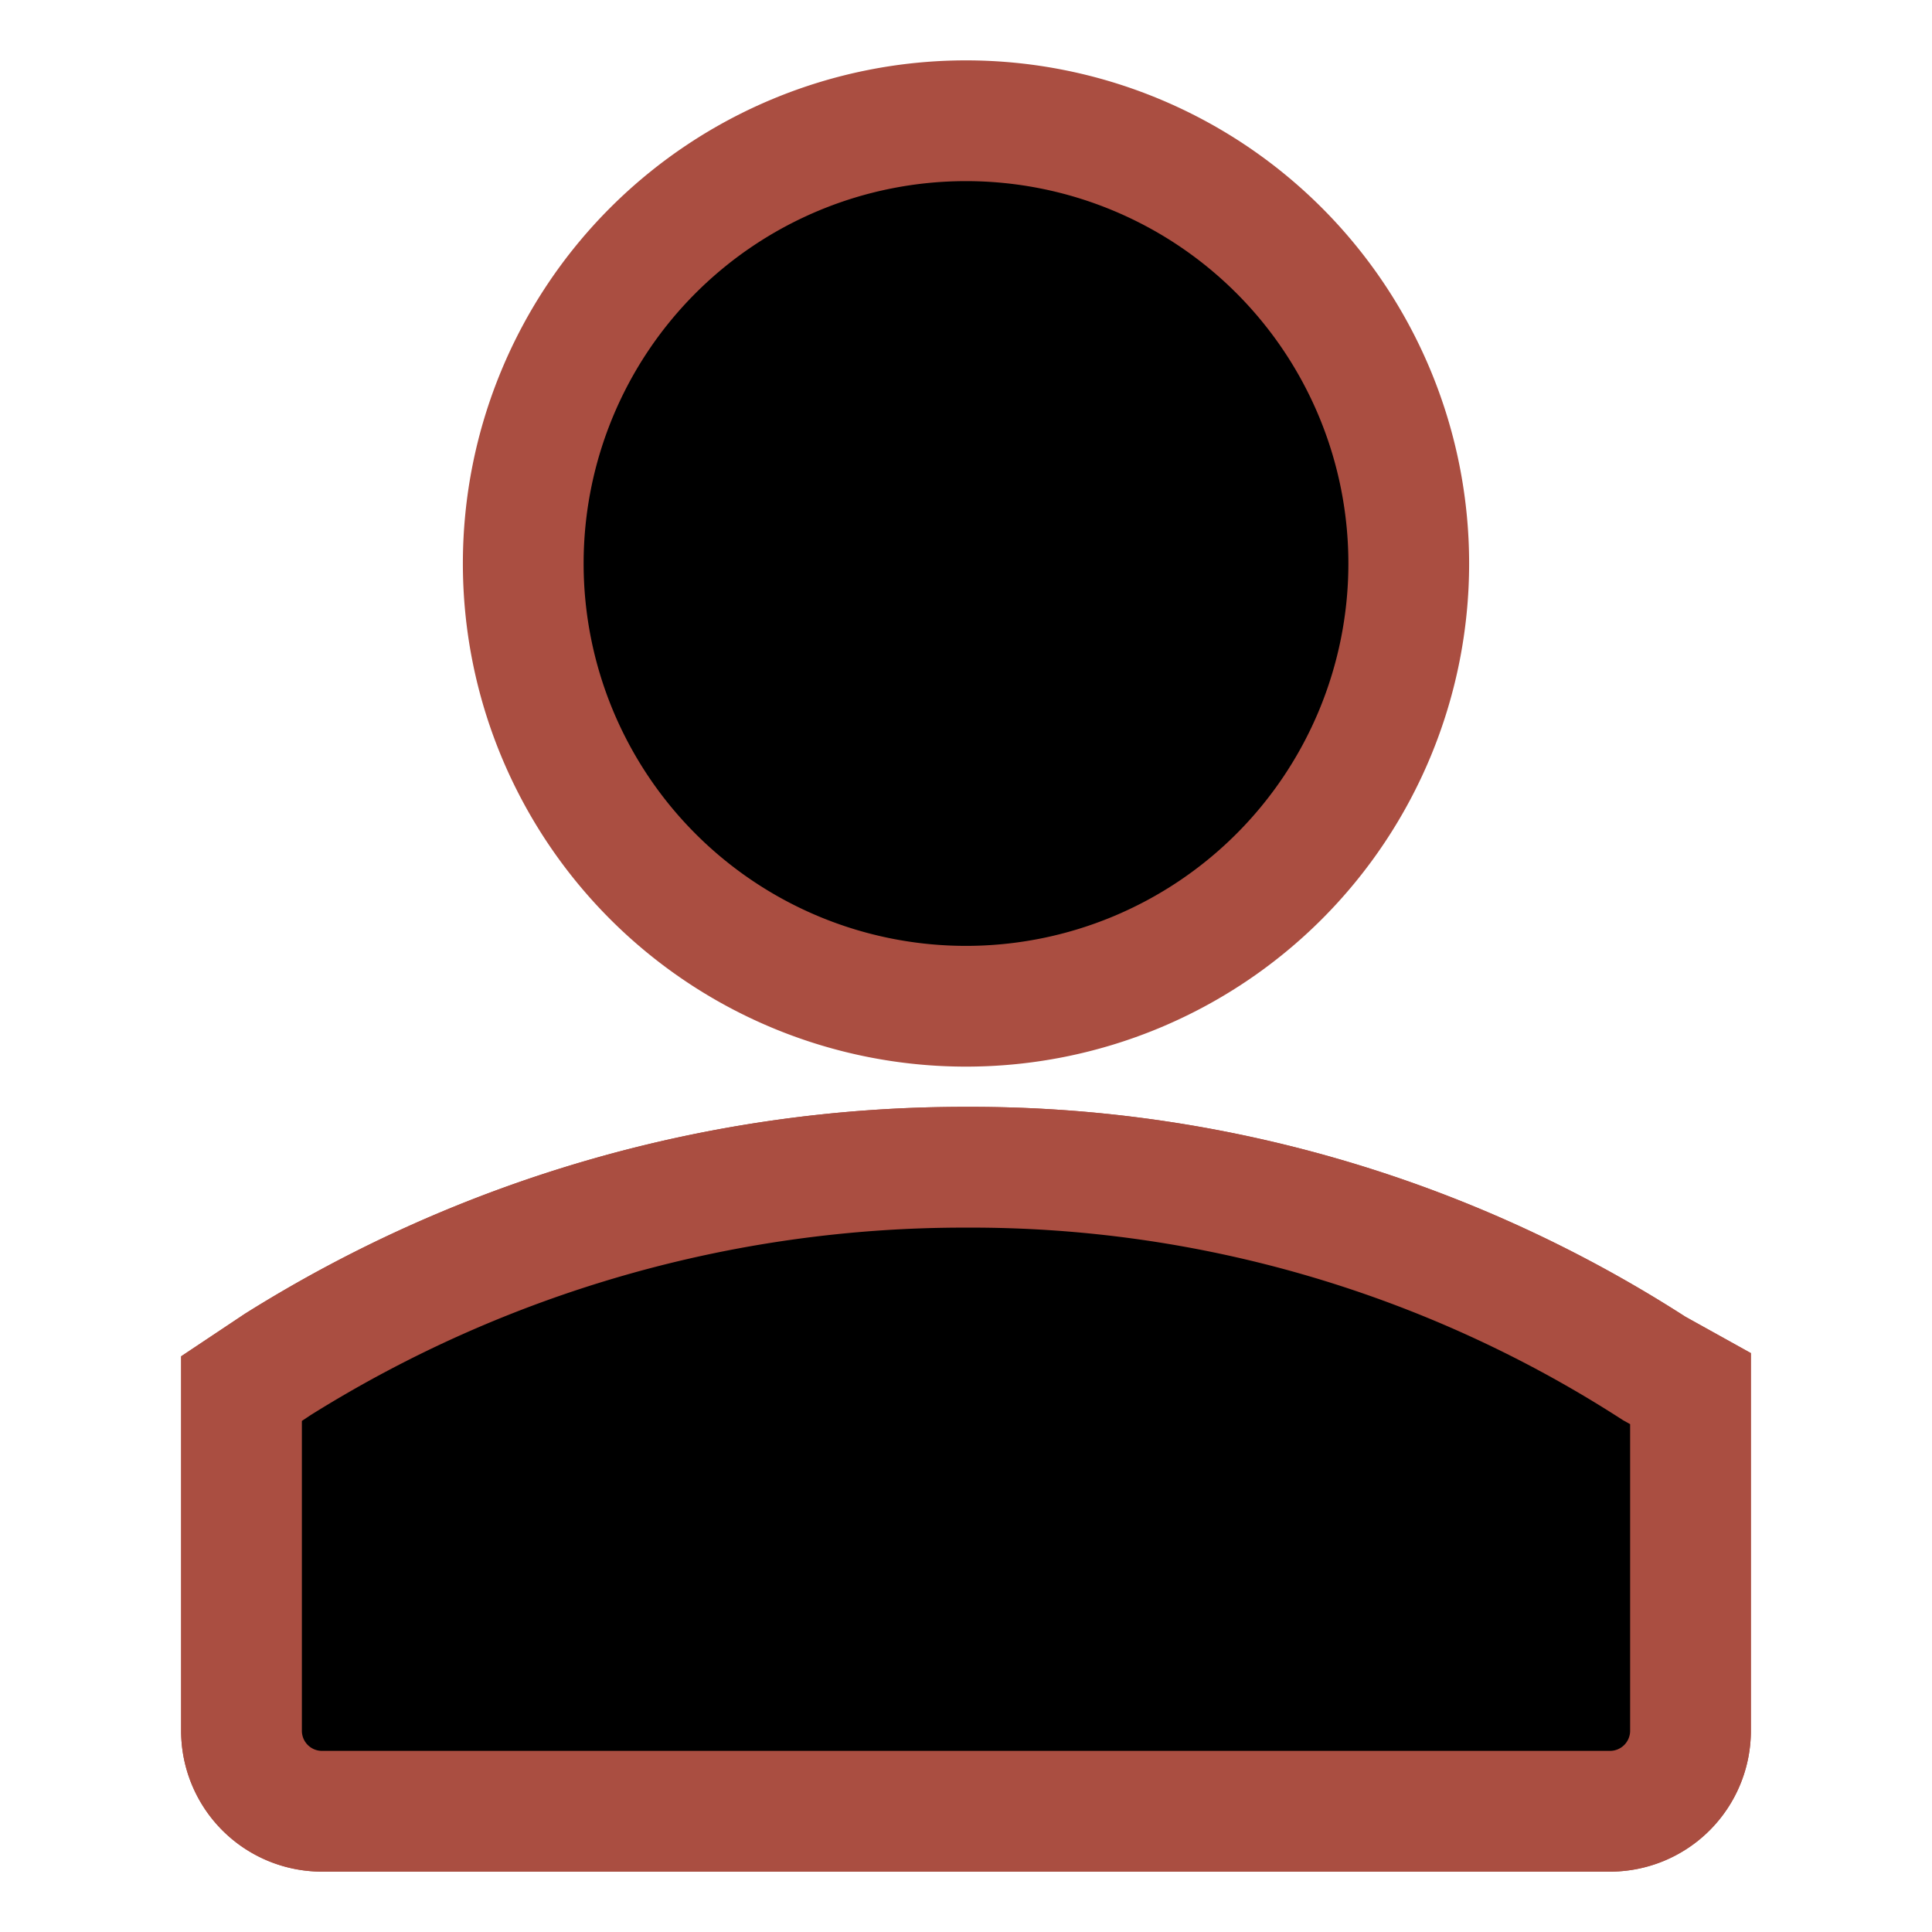 
<svg id='svgElem' viewBox="0 0 48 48" xmlns="http://www.w3.org/2000/svg"  stroke="#aa4e41">
<g id="SVGRepo_iconCarrier"> <title>user-single-solid</title> <g id="Layer_2" data-name="Layer 2">  <g id="icons_Q2" data-name="icons Q2"> <g> <path  d="M24,3A11,11,0,1,0,35,14,11,11,0,0,0,24,3Z" stroke-width="3" /> <path  d="M40,45H8a2,2,0,0,1-2-2V34.5l.9-.6A32.1,32.1,0,0,1,24,29a31.3,31.3,0,0,1,17.1,5l.9.5V43A2,2,0,0,1,40,45ZM10,41H38V36.8A27.5,27.5,0,0,0,24,33a28.4,28.4,0,0,0-14,3.7Z" stroke-width="3" /> <path d="M40,45H8a2,2,0,0,1-2-2V34.5l.9-.6A32.1,32.1,0,0,1,24,29a31.3,31.3,0,0,1,17.1,5l.9.5V43A2,2,0,0,1,40,45Z" stroke-width="3" /> </g> </g> </g> </g>
</svg>
